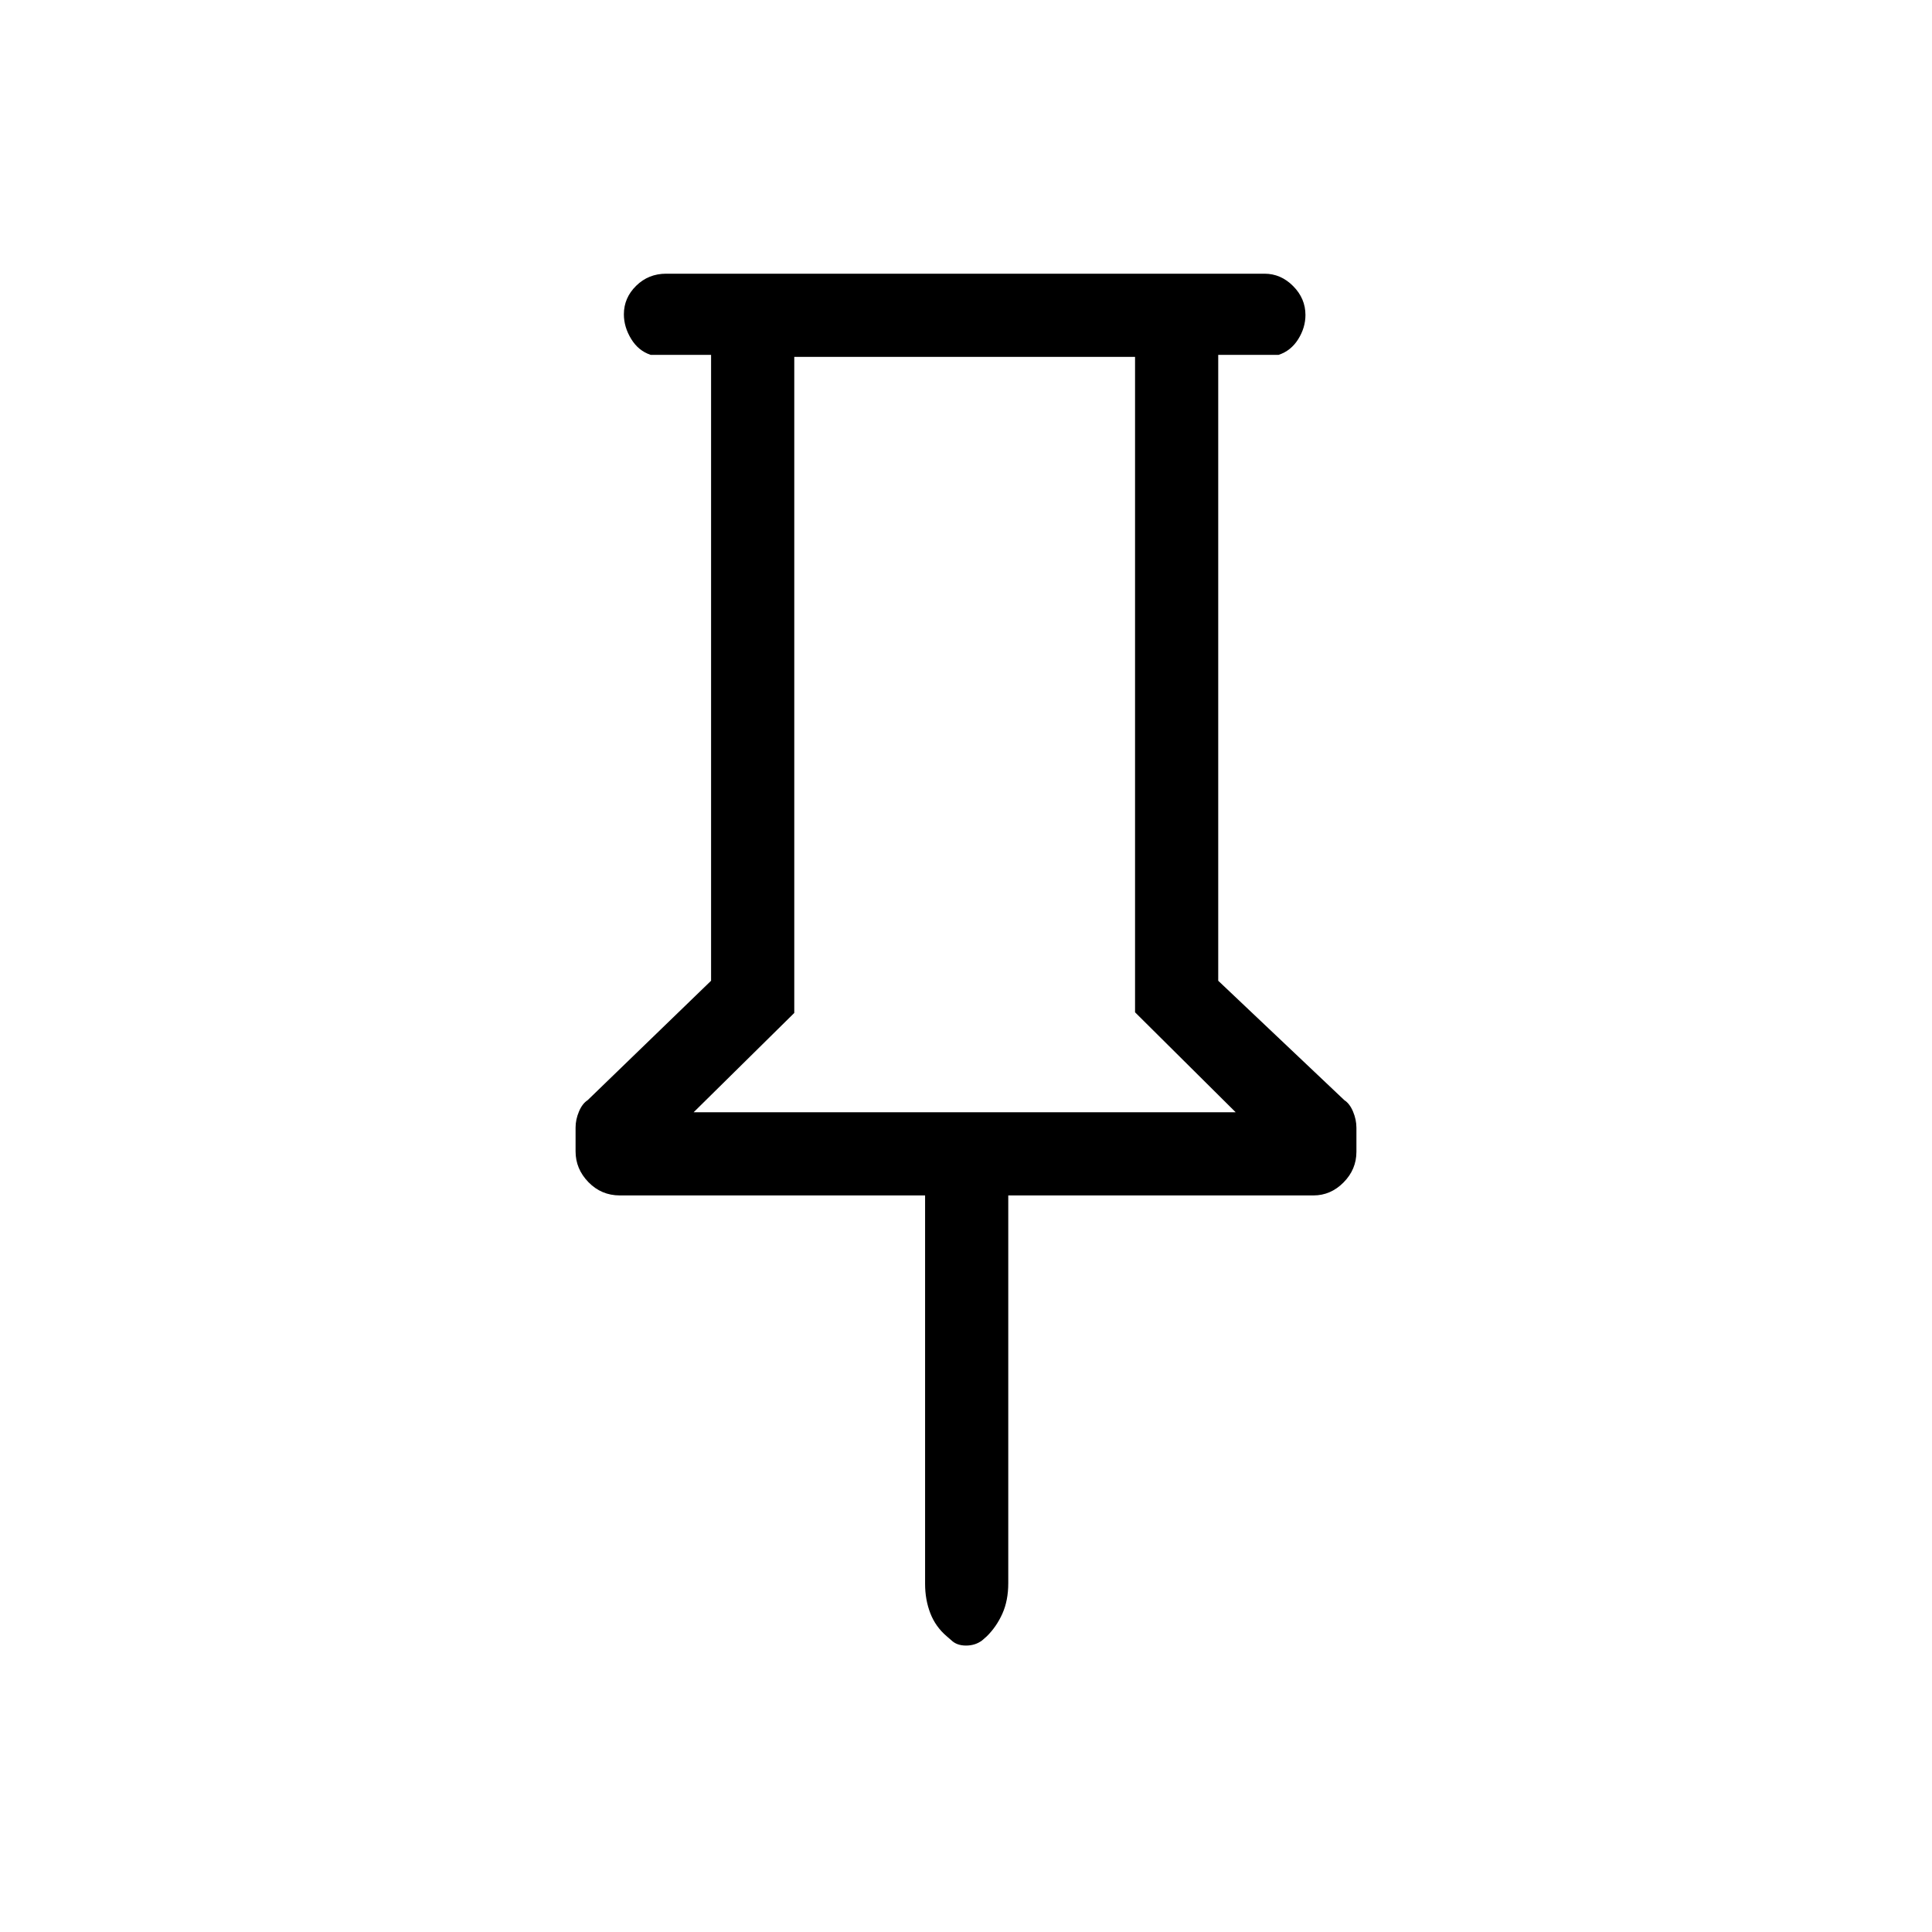 <svg xmlns="http://www.w3.org/2000/svg" height="40" viewBox="0 -960 960 960" width="40"><path d="M605.33-783.67v311L668-413.33q2.67 1.71 4.33 5.7 1.67 4 1.67 7.99v11.93q0 8.81-6.4 15.26-6.39 6.45-14.93 6.45H501v192.7q0 8.6-2.94 15.15-2.94 6.54-7.81 11.3l-2.24 1.96q-3.4 2.56-8.01 2.56-4.61 0-7.33-2.67l-2.31-2q-5.51-4.71-8.1-11.42T459.67-173v-193H308q-9.19 0-15.6-6.58-6.4-6.57-6.4-15.31v-11.82q0-3.96 1.67-7.93 1.66-3.98 4.33-5.69l61.33-59.34v-311h-30q-6.1-2-9.71-7.92-3.62-5.92-3.62-12.24 0-8.19 6.12-14.18Q322.23-824 331-824h297.33q8.12 0 14.23 6.16 6.11 6.15 6.11 14.34 0 6.32-3.62 12.08-3.62 5.75-9.72 7.75h-30ZM344.67-407.33H614l-50-49.66v-325.68H394.67v326l-50 49.34Zm134.66 0Z"/></svg>